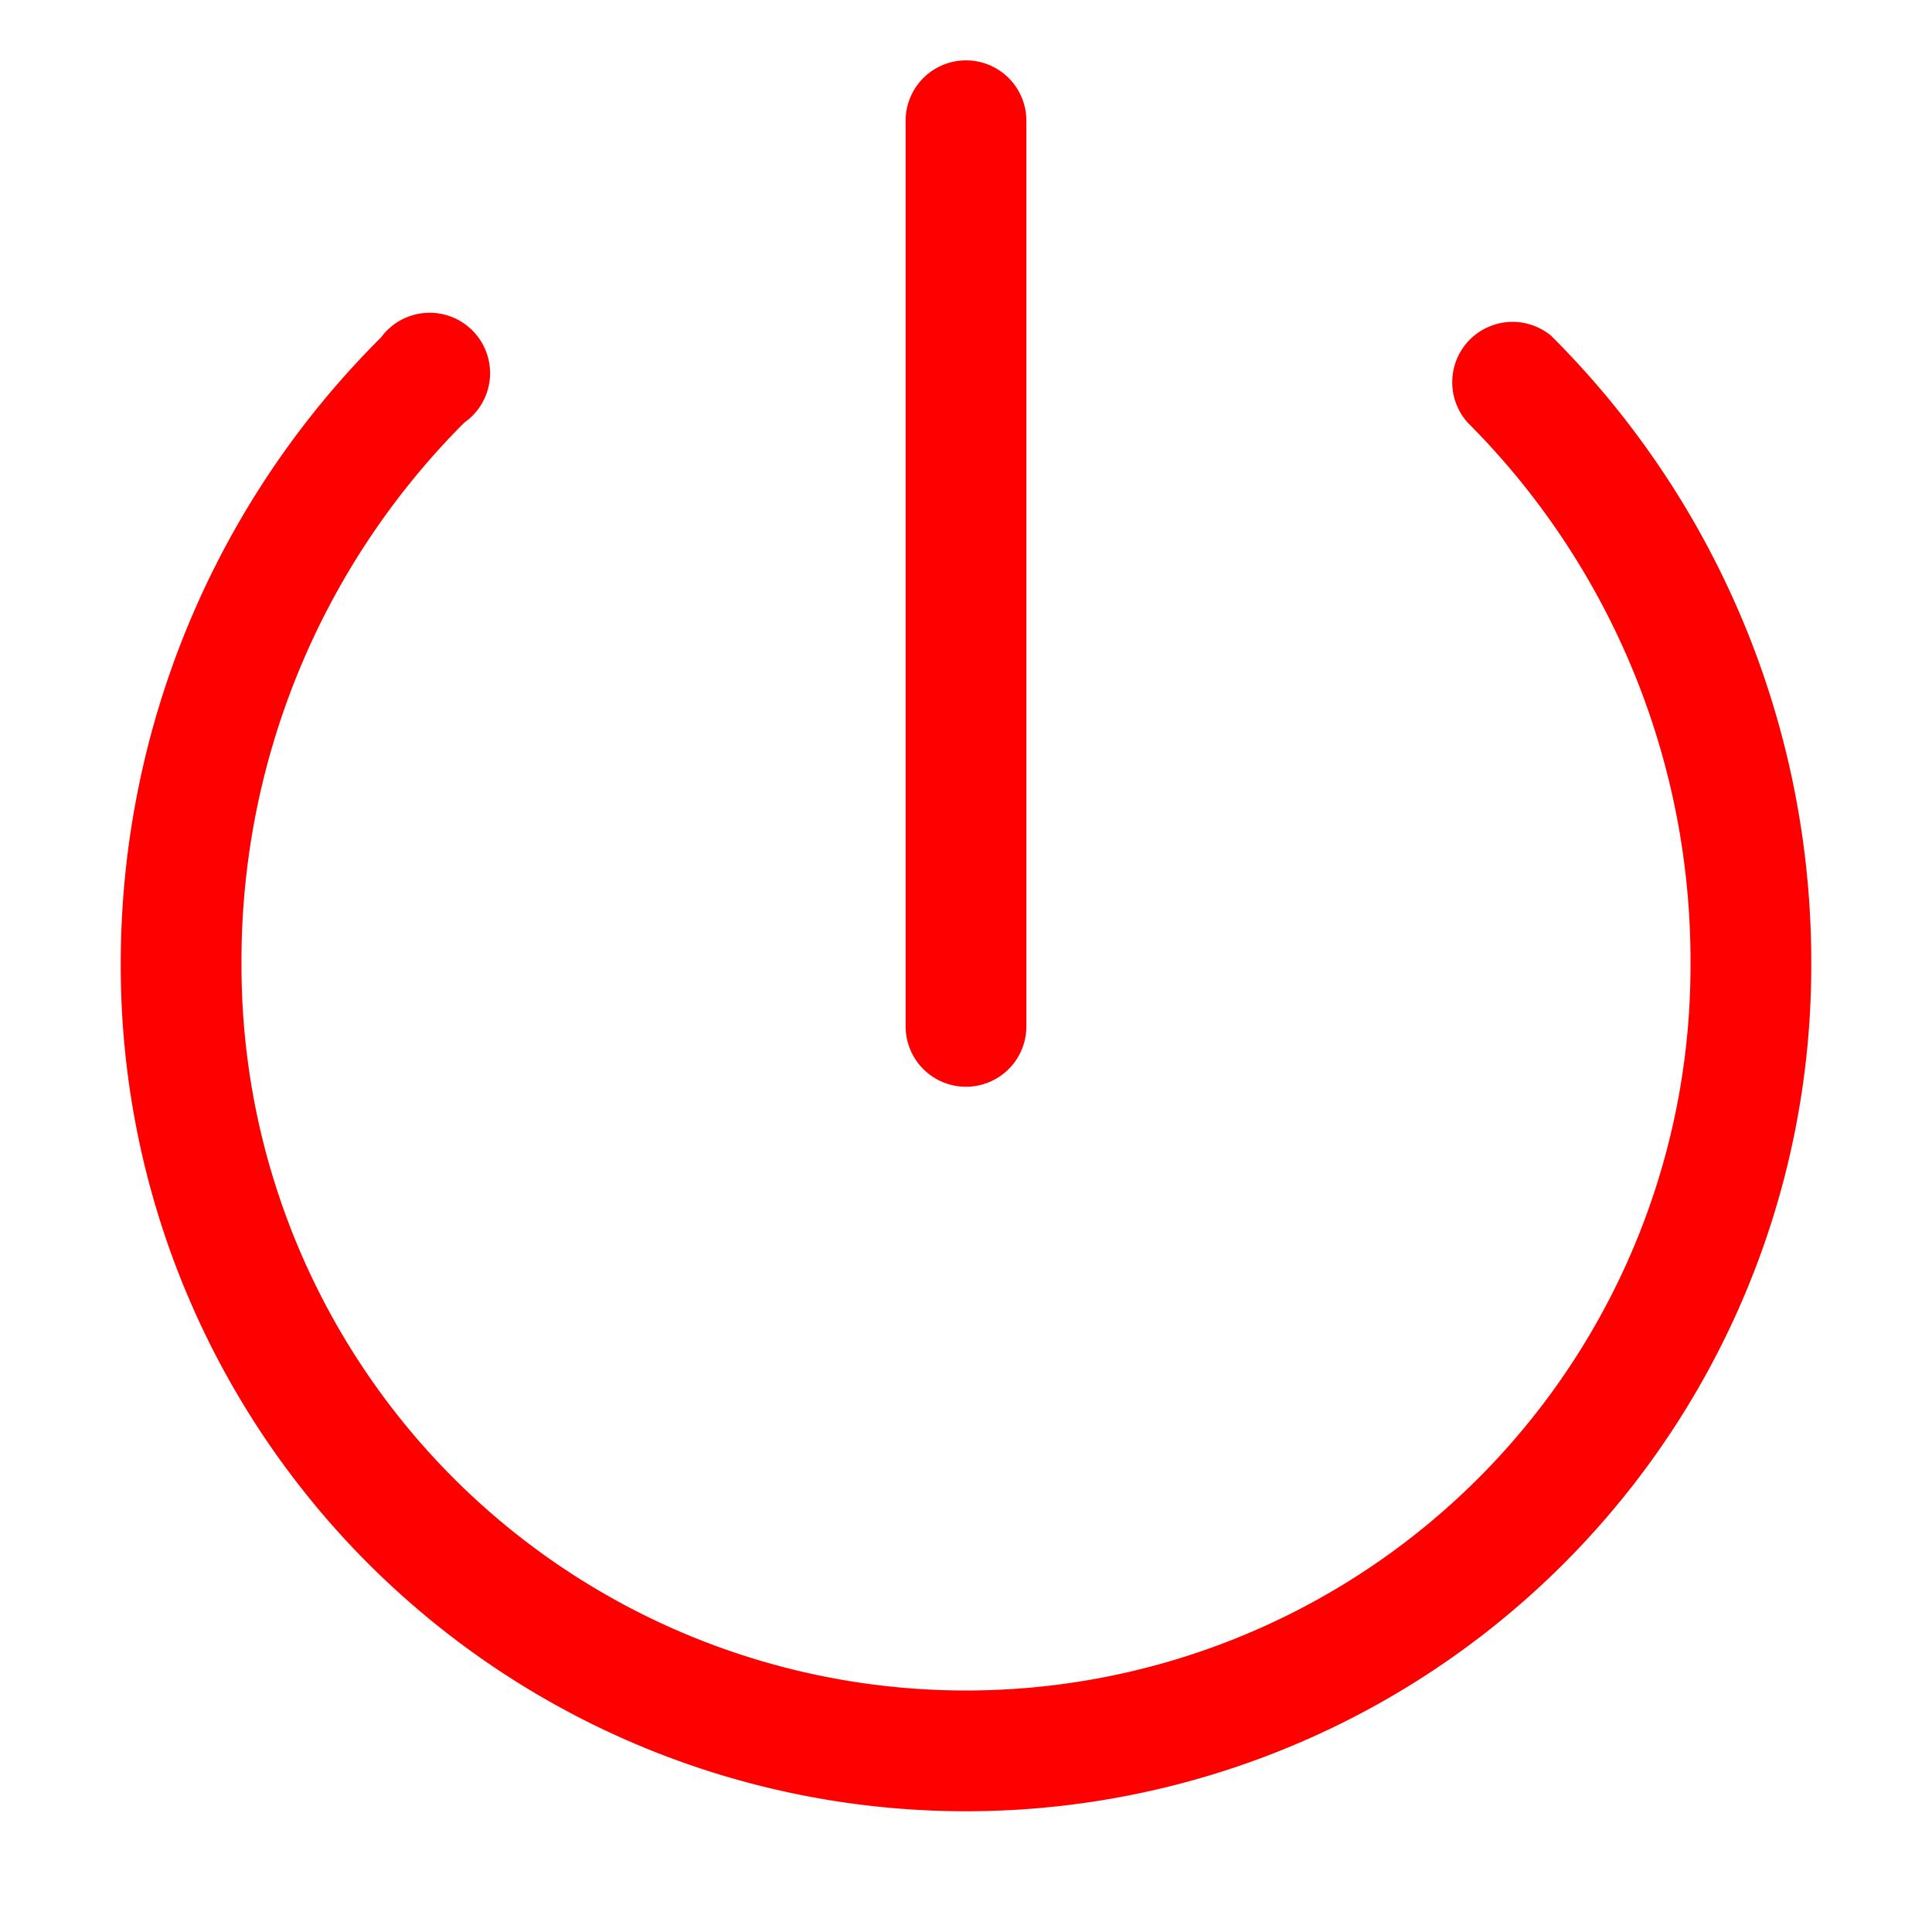 <svg xmlns="http://www.w3.org/2000/svg" version="1.1" xmlns:xlink="http://www.w3.org/1999/xlink" xmlns:svgjs="http://svgjs.com/svgjs" width="512" height="512" x="0" y="0" viewBox="0 0 32 32" style="enable-background:new 0 0 512 512" xml:space="preserve"><g><path d="M30 16a14 14 0 0 1-28 0A14.63 14.63 0 0 1 6.31 5.59 1 1 0 1 1 7.69 7 12.61 12.61 0 0 0 4 16a12 12 0 0 0 24 0 12.61 12.61 0 0 0-3.69-9 1 1 0 0 1 1.38-1.44A14.63 14.63 0 0 1 30 16zm-14 2a1 1 0 0 0 1-1V2a1 1 0 0 0-2 0v15a1 1 0 0 0 1 1z" data-name="Layer 12" fill="#FF0000" data-original="#000000"></path></g></svg>